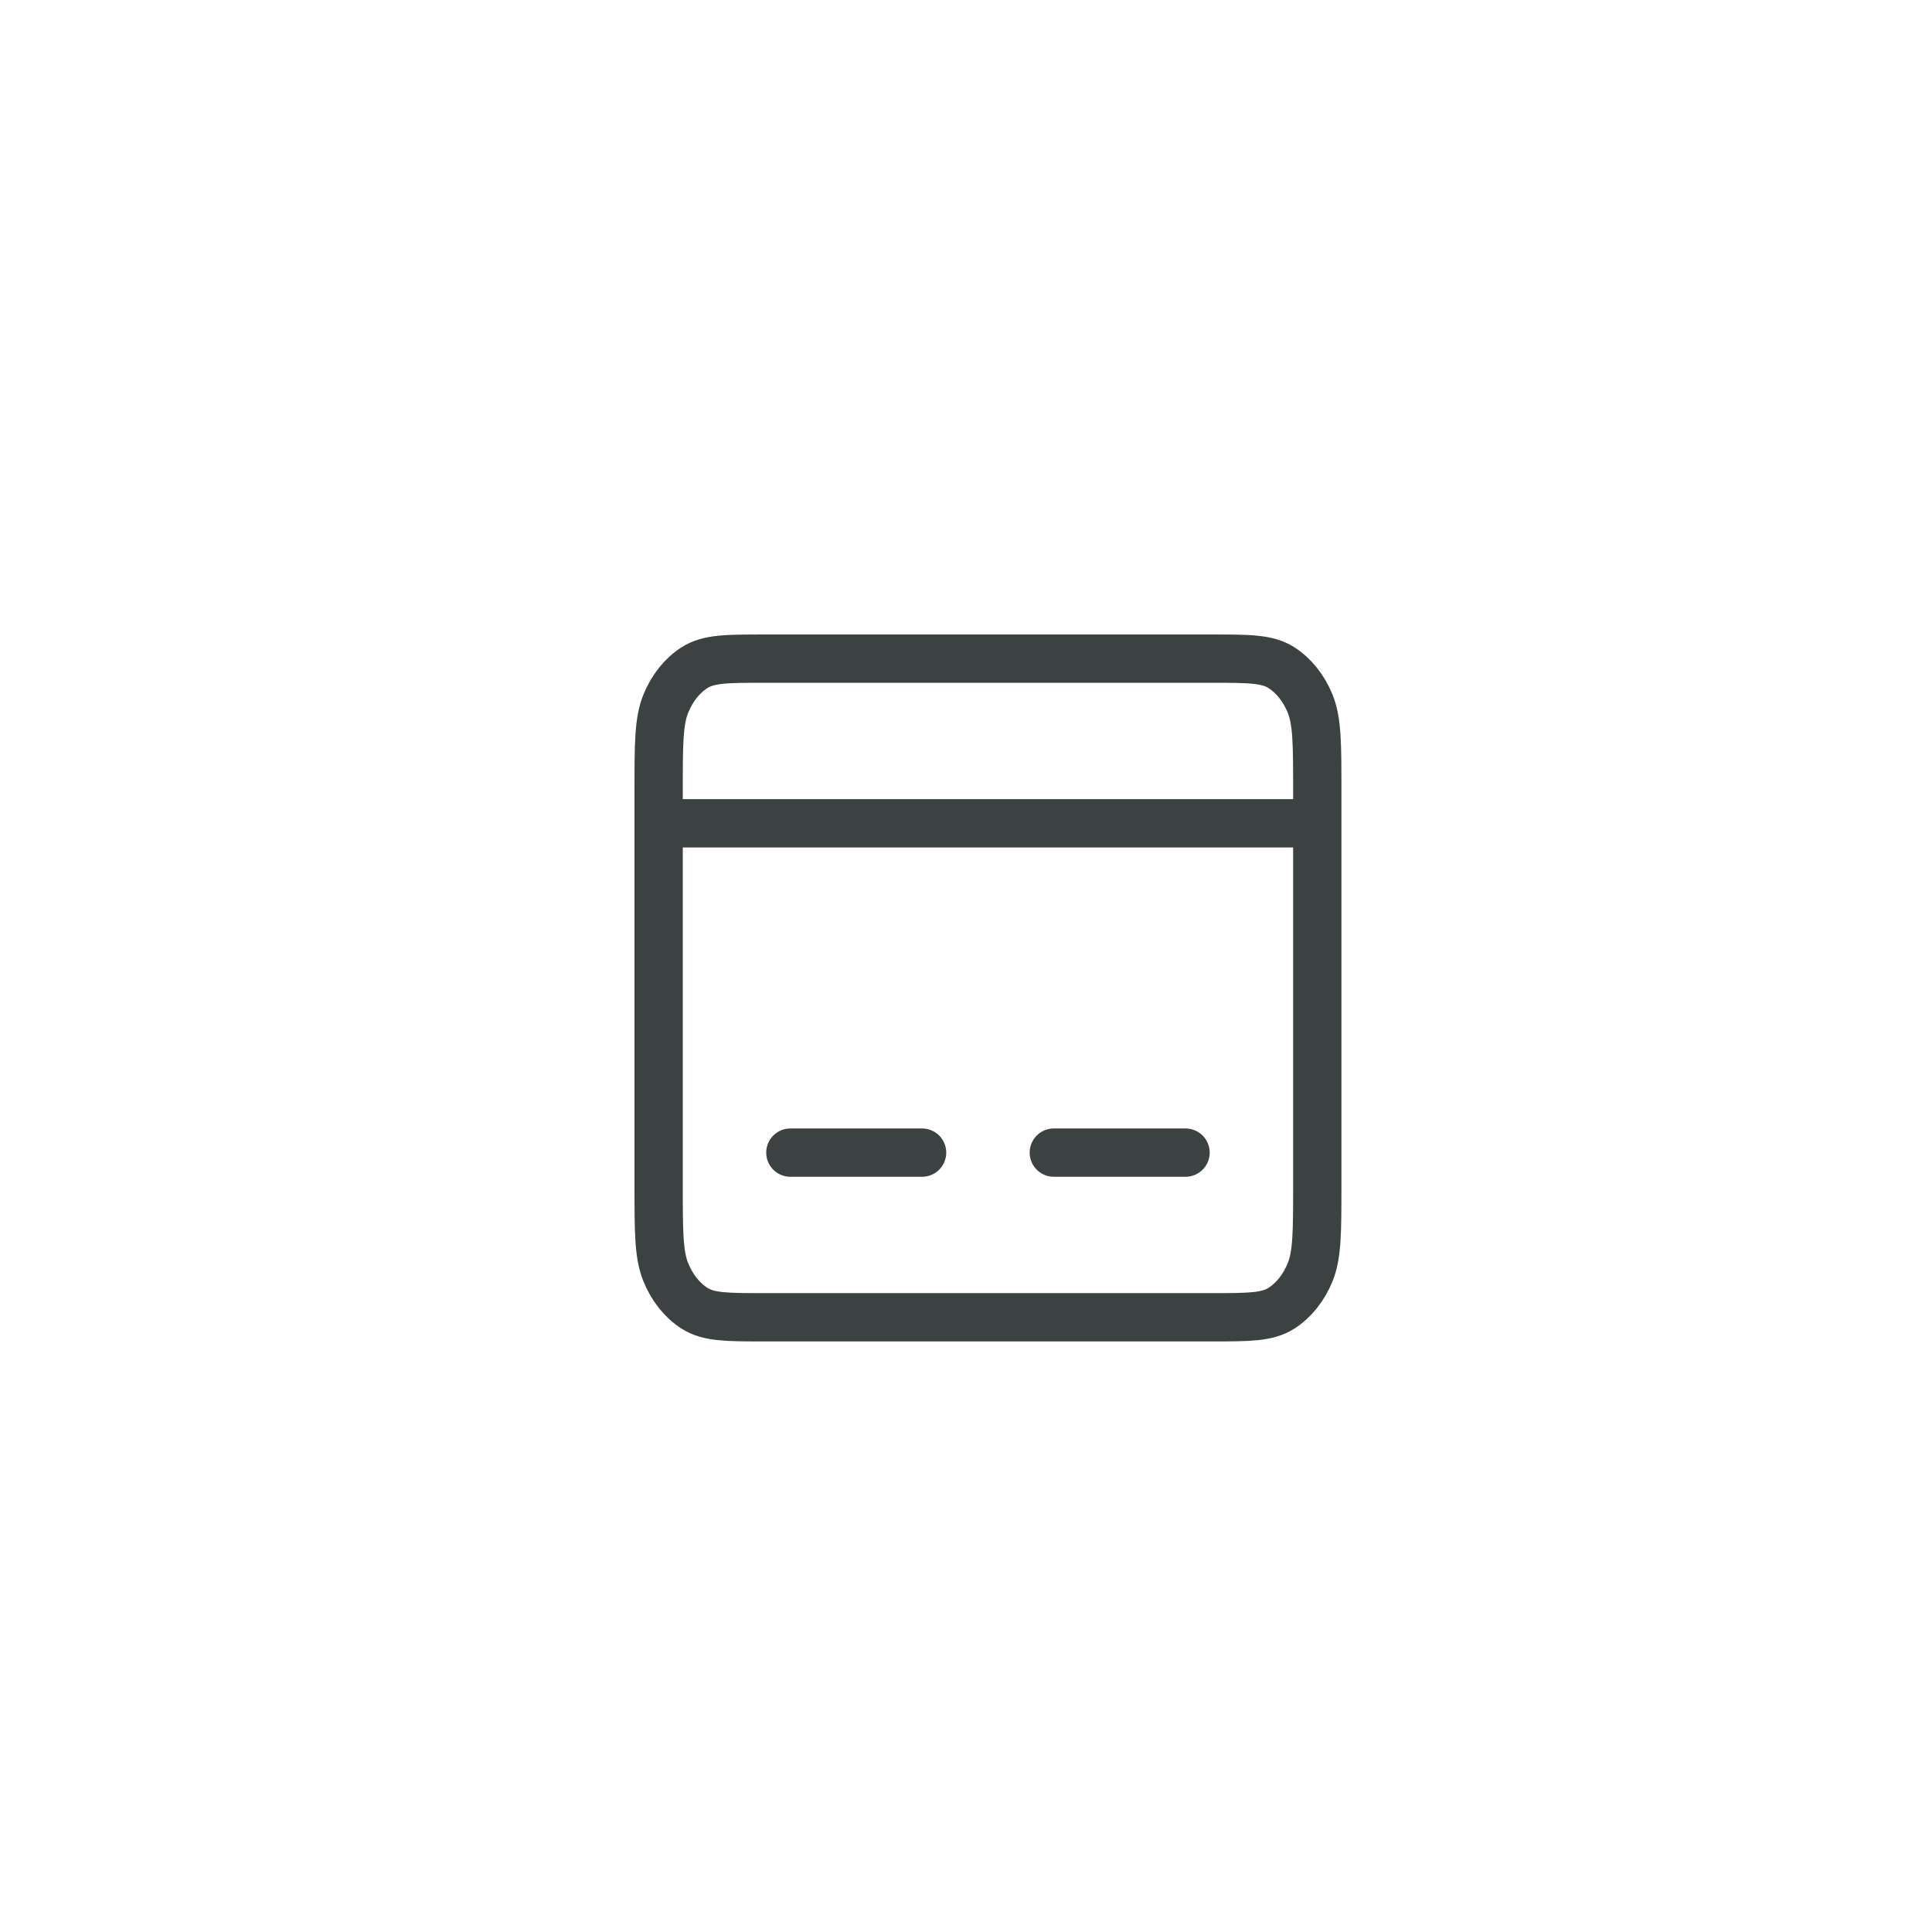 <svg width="44" height="44" viewBox="0 0 44 44" fill="none" xmlns="http://www.w3.org/2000/svg">
<g id="Frame 24">
<path id="credit card" d="M15 18.75H30M18 26.25H21M24 26.25H27M17.4 30H27.6C28.44 30 28.86 30 29.181 29.796C29.463 29.616 29.693 29.329 29.837 28.976C30 28.575 30 28.05 30 27V18C30 16.95 30 16.425 29.837 16.024C29.693 15.671 29.463 15.384 29.181 15.204C28.86 15 28.44 15 27.6 15H17.4C16.56 15 16.14 15 15.819 15.204C15.537 15.384 15.307 15.671 15.164 16.024C15 16.425 15 16.95 15 18V27C15 28.05 15 28.575 15.164 28.976C15.307 29.329 15.537 29.616 15.819 29.796C16.14 30 16.56 30 17.4 30Z" stroke="#3C4242" stroke-width="1.1" stroke-linecap="round"/>
</g>
</svg>
